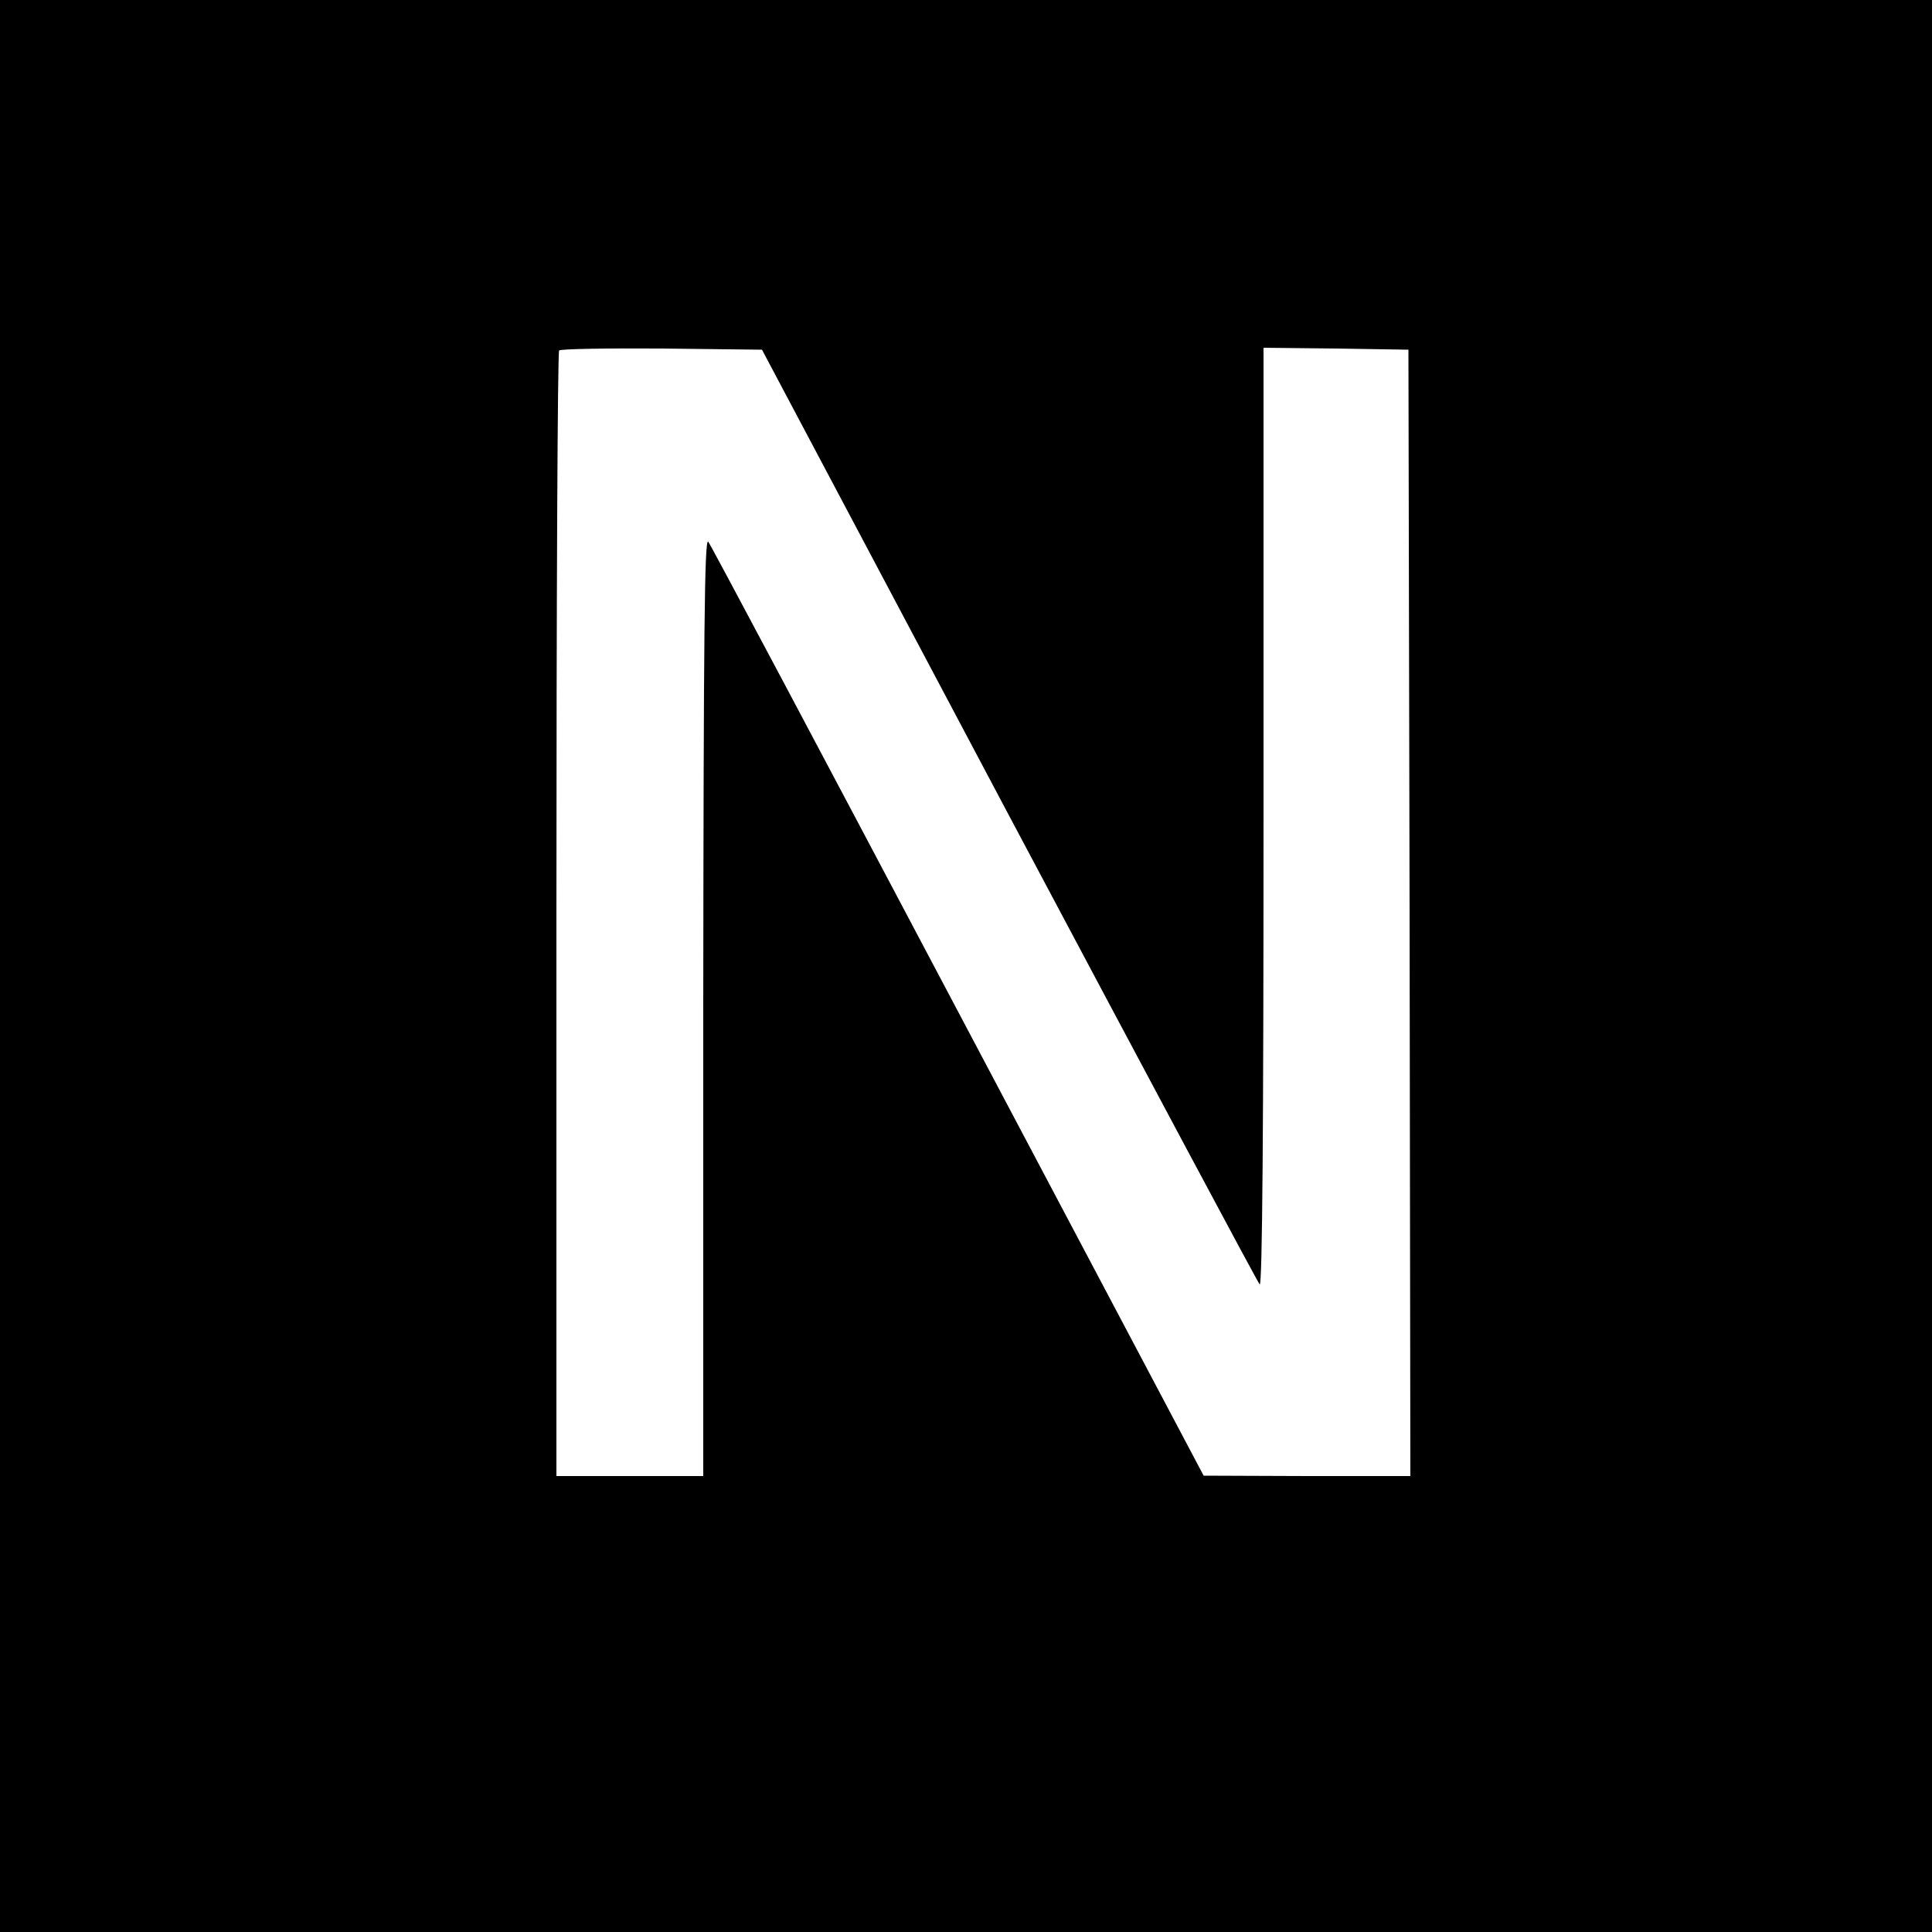 <?xml version="1.0" standalone="no"?>
<!DOCTYPE svg PUBLIC "-//W3C//DTD SVG 20010904//EN"
 "http://www.w3.org/TR/2001/REC-SVG-20010904/DTD/svg10.dtd">
<svg version="1.0" xmlns="http://www.w3.org/2000/svg"
 width="500pt" height="500pt" viewBox="0 0 500 500"
 preserveAspectRatio="xMidYMid meet">
<g transform="translate(0,500) scale(0.1,-0.1)"
fill="#000000" stroke="none">
<path d="M0 2500 l0 -2500 2500 0 2500 0 0 2500 0 2500 -2500 0 -2500 0 0
-2500z m2611 390 c352 -662 644 -1209 649 -1214 7 -7 10 416 10 1207 l0 1217
188 -2 187 -3 3 -1457 2 -1458 -267 0 -268 1 -635 1200 c-349 660 -640 1208
-647 1217 -10 13 -12 -241 -13 -1200 l0 -1218 -190 0 -190 0 0 1453 c0 800 3
1457 7 1460 4 4 123 6 266 5 l259 -3 639 -1205z"/>
</g>
</svg>

